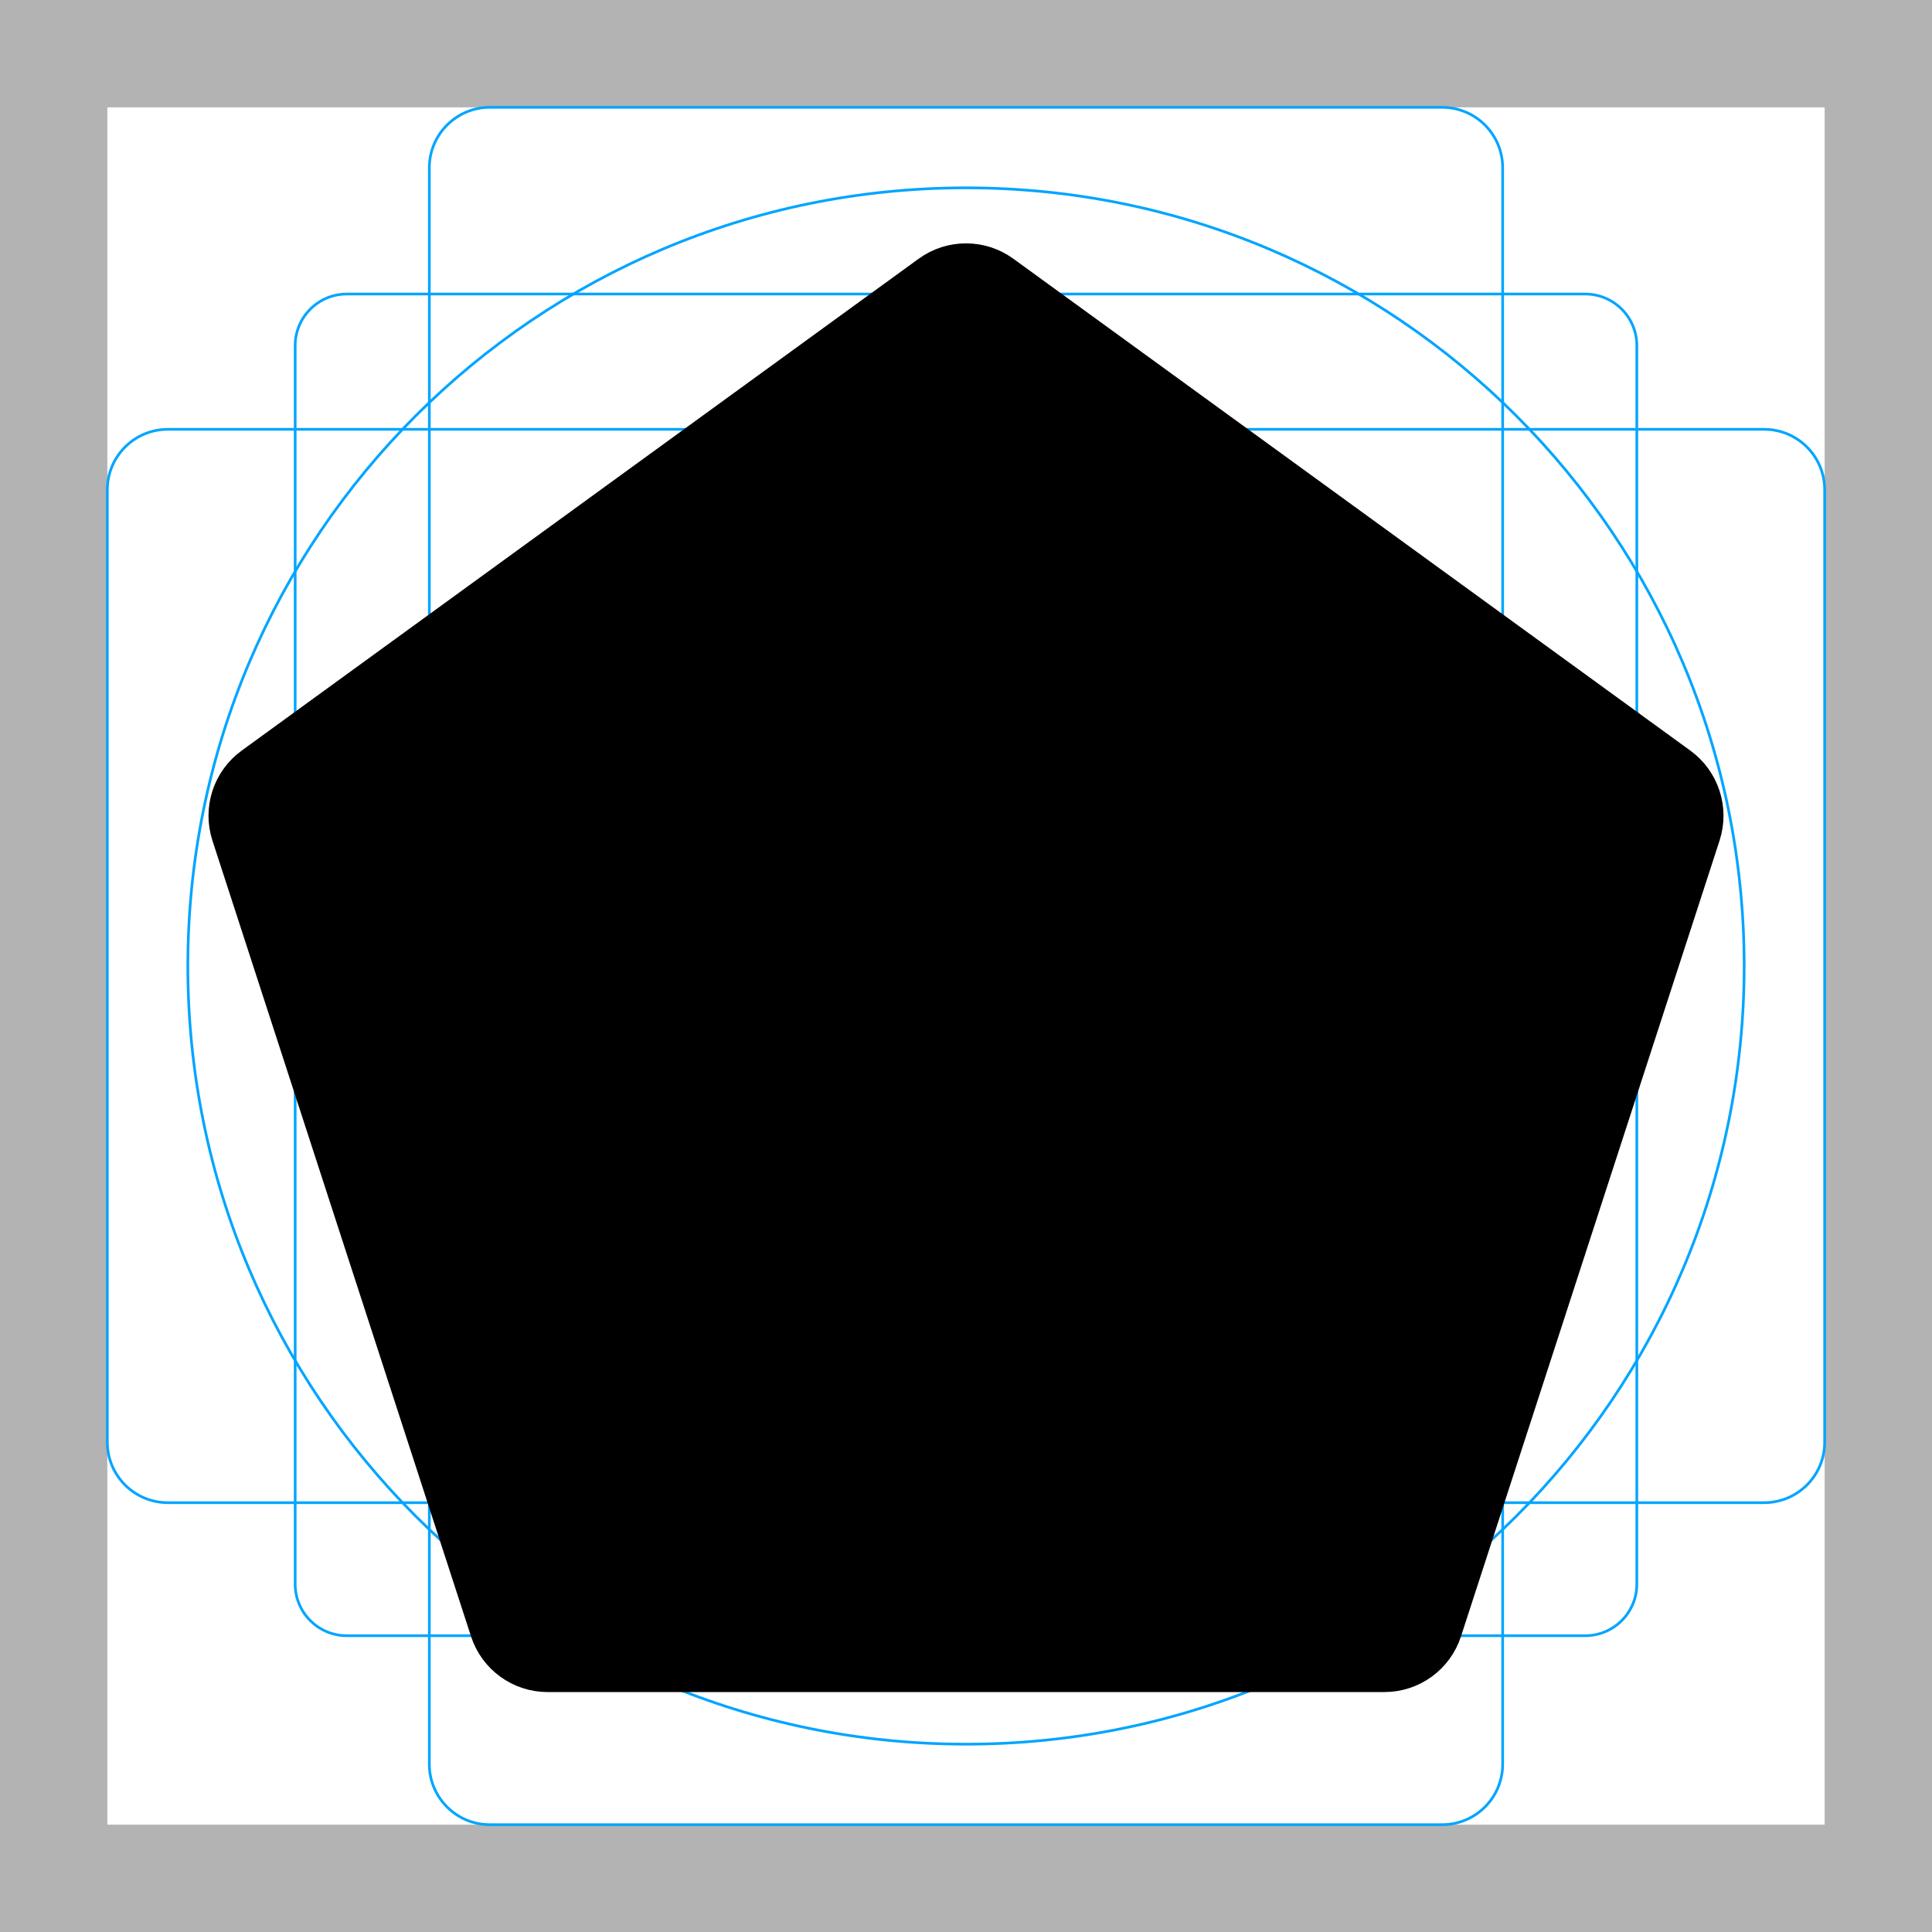 <svg id="emoji" viewBox="0 0 72 72" xmlns="http://www.w3.org/2000/svg">
  <g id="grid">
    <path d="M68,4 L68,68 L4,68 L4,4 L68,4 M72,0 L0,0 L0,72 L72,72 L72,0 z" fill="#B3B3B3"/>
    <path d="M12.923,10.958 L59.077,10.958 C60.139,10.958 61,11.819 61,12.881 L61,59.035 C61,60.097 60.139,60.958 59.077,60.958 L12.923,60.958 C11.861,60.958 11,60.097 11,59.035 L11,12.881 C11,11.819 11.861,10.958 12.923,10.958 z" fill-opacity="0" stroke="#00A5FF" stroke-width="0.1" stroke-miterlimit="10"/>
    <path d="M18.254,4 L53.746,4 C54.991,4 56,5.009 56,6.254 L56,65.746 C56,66.991 54.991,68 53.746,68 L18.254,68 C17.009,68 16,66.991 16,65.746 L16,6.254 C16,5.009 17.009,4 18.254,4 z" fill-opacity="0" stroke="#00A5FF" stroke-width="0.1" stroke-miterlimit="10"/>
    <path d="M68,18.254 L68,53.746 C68,54.991 66.991,56 65.746,56 L6.254,56 C5.009,56 4,54.991 4,53.746 L4,18.254 C4,17.009 5.009,16 6.254,16 L65.746,16 C66.991,16 68,17.009 68,18.254 z" fill-opacity="0" stroke="#00A5FF" stroke-width="0.1" stroke-miterlimit="10"/>
    <path d="M65,36 C65,52.016 52.016,65 36,65 C19.984,65 7,52.016 7,36 C7,19.984 19.984,7 36,7 C52.016,7 65,19.984 65,36 z" fill-opacity="0" stroke="#00A5FF" stroke-width="0.1" stroke-miterlimit="10"/>
  </g>
  <g id="color">
    <path d="M34.824,10.451 C35.525,9.942 36.475,9.942 37.176,10.451 L62.405,28.781 C63.106,29.291 63.399,30.193 63.132,31.017 L53.495,60.676 C53.227,61.5 52.459,62.058 51.593,62.058 L20.407,62.058 C19.541,62.058 18.773,61.5 18.505,60.676 L8.868,31.017 C8.601,30.193 8.894,29.291 9.595,28.781 L34.824,10.451 z" fill="#000000"/>
  </g>
  <g id="line">
    <path d="M34.824,10.451 C35.525,9.942 36.475,9.942 37.176,10.451 L62.405,28.781 C63.106,29.291 63.399,30.193 63.132,31.017 L53.495,60.676 C53.227,61.5 52.459,62.058 51.593,62.058 L20.407,62.058 C19.541,62.058 18.773,61.5 18.505,60.676 L8.868,31.017 C8.601,30.193 8.894,29.291 9.595,28.781 L34.824,10.451 z" fill-opacity="0" stroke="#000000" stroke-width="2"/>
  </g>
</svg>
